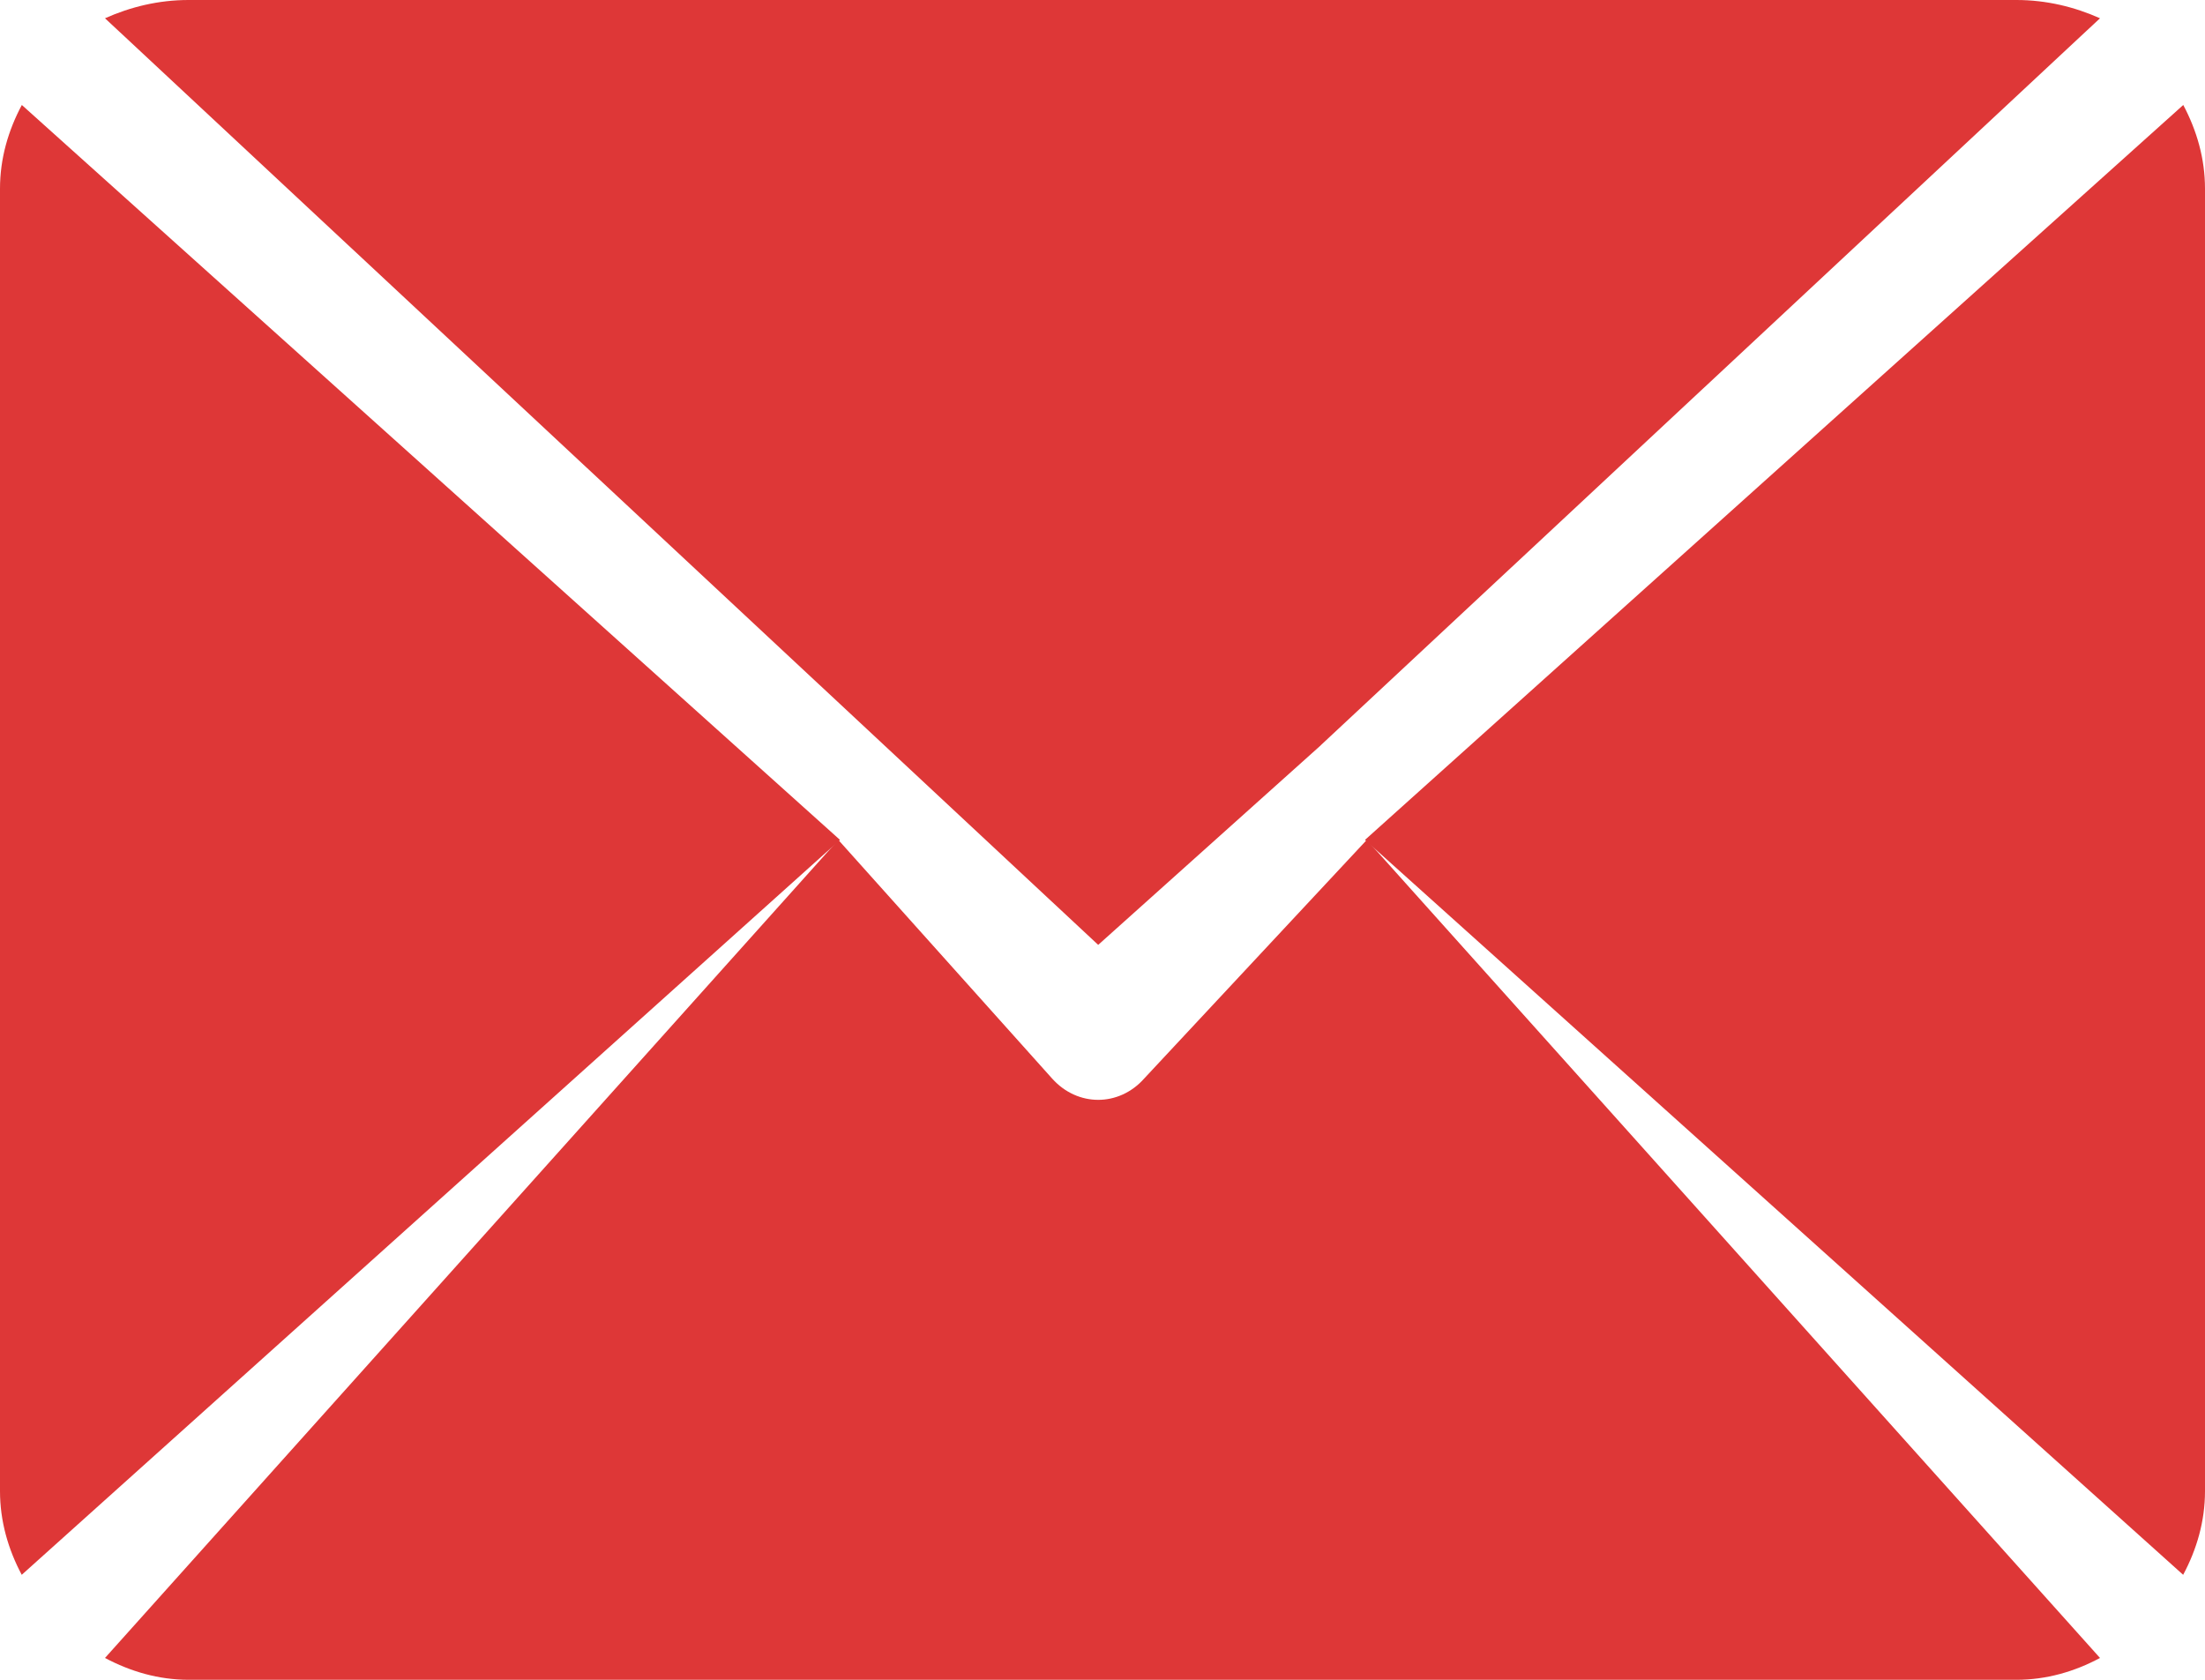<svg width="21" height="16" viewBox="0 0 21 16" fill="none" xmlns="http://www.w3.org/2000/svg">
<path d="M19.204 0H1.795C1.51 0 1.242 0.066 1 0.174L10.459 9L12.579 7.099C12.579 7.099 12.579 7.099 12.579 7.099C12.579 7.098 12.579 7.098 12.579 7.098L20 0.174C19.758 0.066 19.49 0 19.204 0Z" fill="#DE3737"/>
<path d="M20.793 1L13 8L20.792 15C20.922 14.757 21 14.489 21 14.203V1.797C21 1.511 20.922 1.243 20.793 1Z" fill="#DE3737"/>
<path d="M0.208 1C0.078 1.243 0 1.511 0 1.797V14.203C0 14.489 0.078 14.758 0.207 15L8 8L0.208 1Z" fill="#DE3737"/>
<path d="M13.017 8L10.896 10.274C10.776 10.409 10.617 10.476 10.459 10.476C10.301 10.476 10.142 10.409 10.021 10.274L7.984 8L1 15.792C1.242 15.921 1.51 16 1.796 16H19.205C19.49 16 19.758 15.922 20 15.792L13.017 8Z" fill="#DE3737"/>
</svg>
